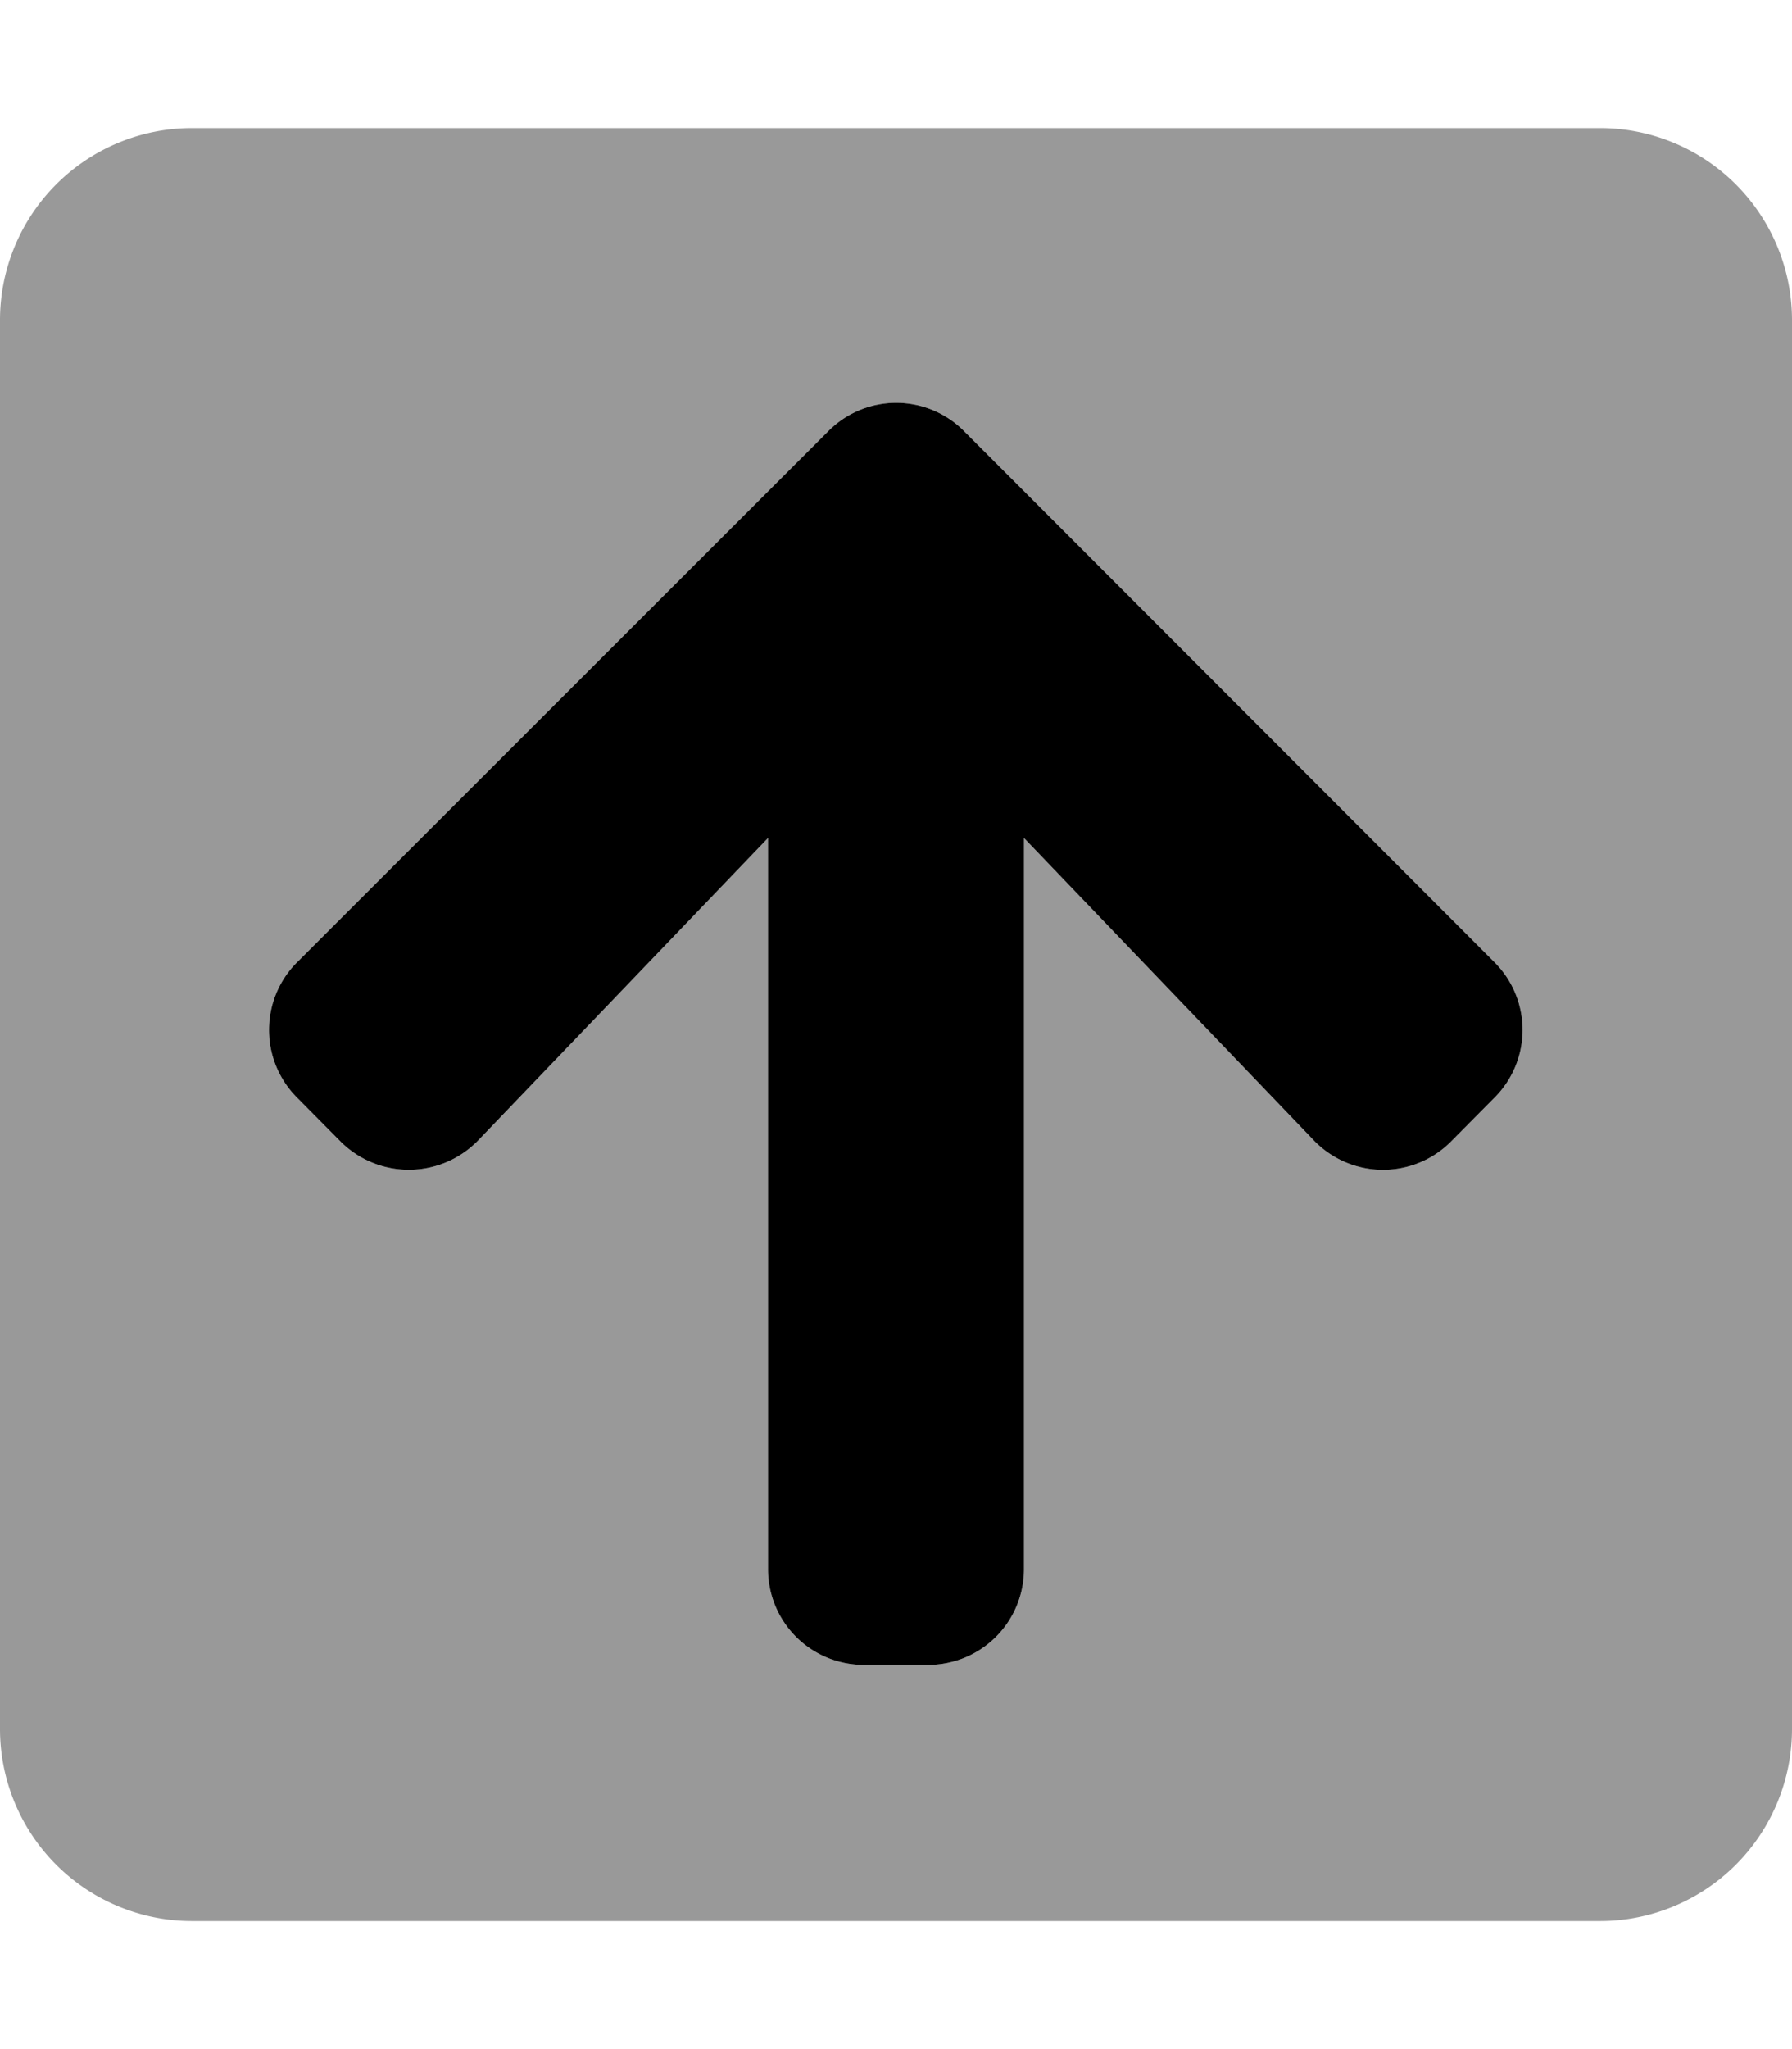 <svg xmlns="http://www.w3.org/2000/svg" viewBox="0 0 448 512"><!-- Font Awesome Pro 5.15.4 by @fontawesome - https://fontawesome.com License - https://fontawesome.com/license (Commercial License) --><defs><style>.fa-secondary{opacity:.4}</style></defs><path fill="currentColor" d="M400 32H48A48 48 0 0 0 0 80v352a48 48 0 0 0 48 48h352a48 48 0 0 0 48-48V80a48 48 0 0 0-48-48zm-26.4 242.3l-10.9 11a24 24 0 0 1-34.3-.4L256 209.4V392a23.94 23.94 0 0 1-24 24h-16a23.94 23.94 0 0 1-24-24V209.4l-72.4 75.5a24.15 24.15 0 0 1-34.4.4l-10.9-11a23.9 23.9 0 0 1 0-33.9l132.8-132.7a23.9 23.9 0 0 1 33.9 0l132.6 132.7a23.9 23.9 0 0 1 0 33.9z" class="fa-secondary"/><path fill="currentColor" d="M85.2 285.3l-10.9-11a23.9 23.9 0 0 1 0-33.9l132.8-132.7a23.9 23.9 0 0 1 33.9 0l132.6 132.7a23.9 23.9 0 0 1 0 33.9l-10.9 11a24 24 0 0 1-34.3-.4L256 209.4V392a23.94 23.94 0 0 1-24 24h-16a23.94 23.94 0 0 1-24-24V209.4l-72.4 75.5a24.15 24.15 0 0 1-34.4.4z" class="fa-primary"/></svg>
